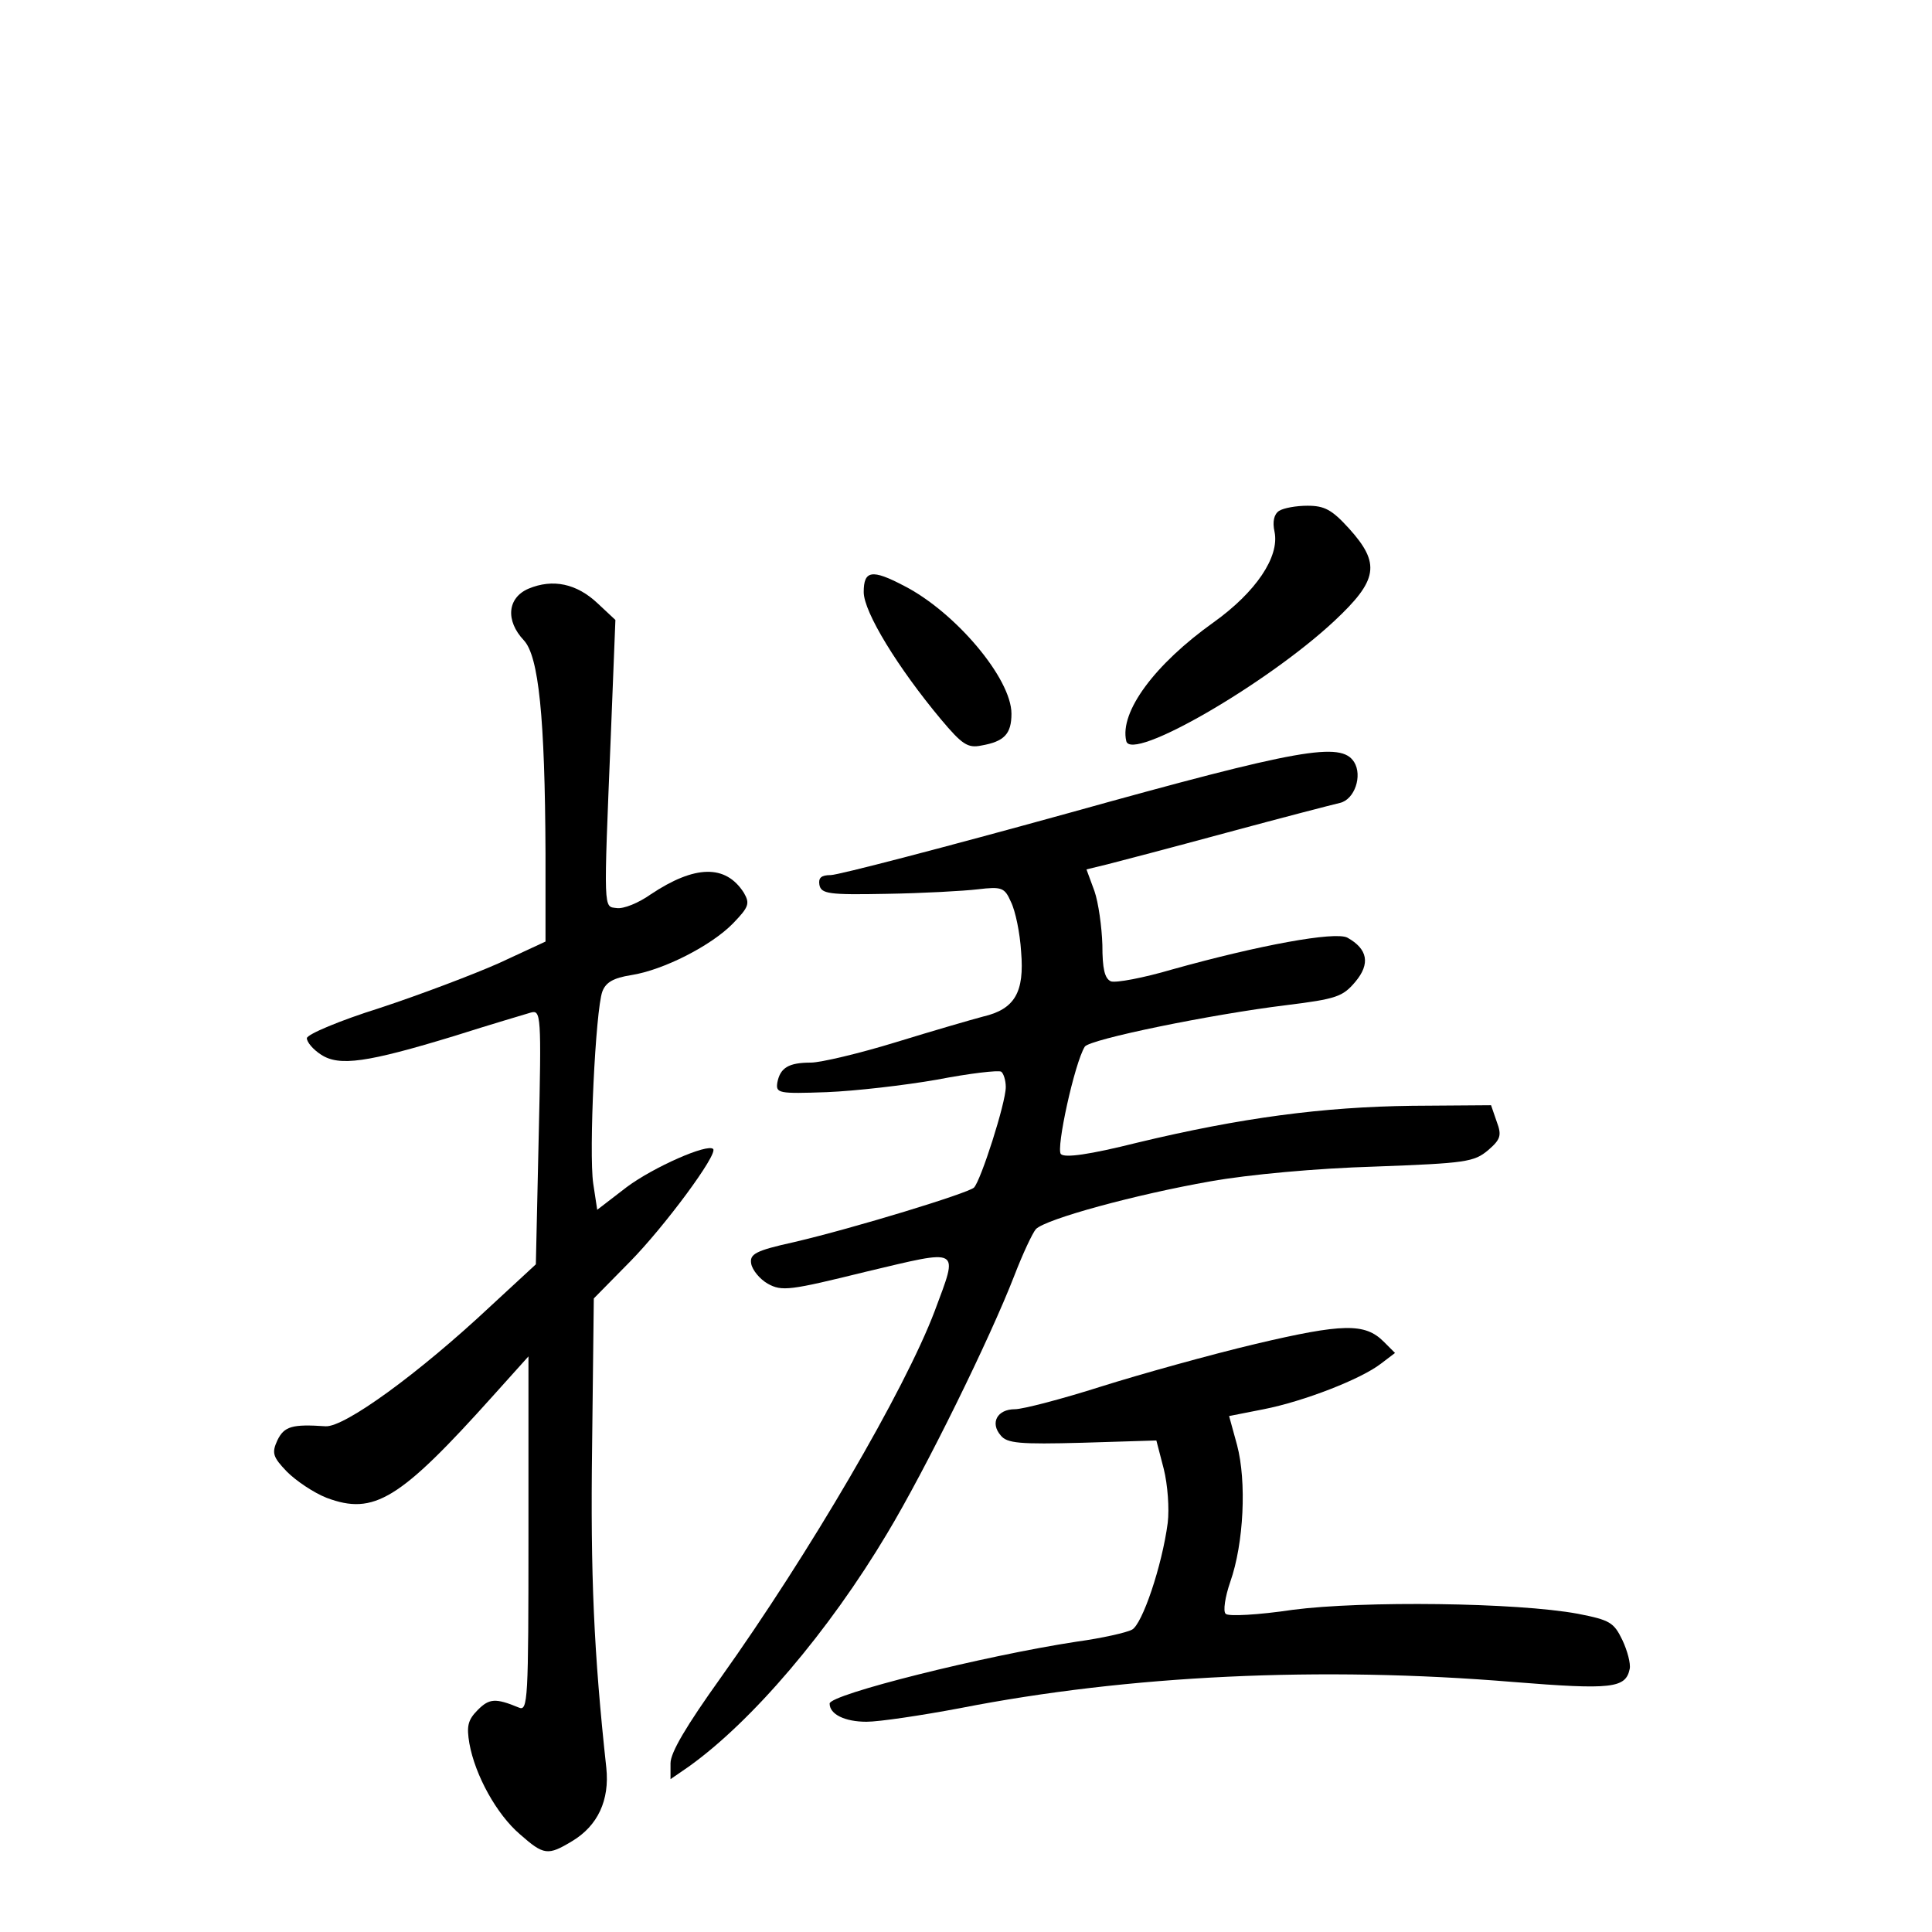 <?xml version="1.0" standalone="no"?>
<!DOCTYPE svg PUBLIC "-//W3C//DTD SVG 20010904//EN"
 "http://www.w3.org/TR/2001/REC-SVG-20010904/DTD/svg10.dtd">
<svg version="1.0" xmlns="http://www.w3.org/2000/svg"
 width="340pt" height="340pt" viewBox="0 0 340 340"
 preserveAspectRatio="xMidYMid meet">
<g transform="translate(0,340) scale(0.1,-0.1)"
fill="#000000" stroke="none">
<path d="M2251 2501 c-9 -6 -12 -19 -8 -37 9 -44 -33 -106 -107 -159 -104 -74
-166 -158 -154 -209 8 -38 247 100 366 211 77 72 82 101 26 163 -30 33 -43 40
-73 40 -20 0 -42 -4 -50 -9z"/>
<path d="M1520 2358 c0 -35 60 -133 136 -224 37 -44 47 -51 71 -46 40 7 53 20
53 56 0 62 -99 179 -189 225 -57 30 -71 27 -71 -11z"/>
<path d="M930 2364 c-37 -16 -41 -56 -8 -91 26 -28 37 -135 38 -374 l0 -156
-82 -38 c-45 -20 -140 -56 -210 -79 -70 -22 -127 -46 -128 -53 0 -7 11 -20 25
-29 32 -21 81 -14 235 33 63 20 124 38 134 41 18 5 19 -3 14 -219 l-5 -224
-79 -73 c-128 -120 -258 -214 -291 -212 -59 4 -73 0 -85 -25 -10 -22 -8 -29
17 -55 16 -16 47 -37 70 -46 83 -31 128 -4 293 180 l62 69 0 -313 c0 -293 -1
-312 -17 -305 -41 17 -52 16 -72 -4 -18 -18 -20 -29 -15 -59 10 -56 48 -125
89 -160 42 -37 49 -38 92 -12 45 27 66 72 60 129 -22 202 -28 340 -25 566 l3
260 64 65 c60 61 155 189 146 198 -10 10 -105 -32 -152 -67 l-52 -40 -7 46
c-8 55 4 305 16 338 6 16 19 24 51 29 57 9 141 52 179 91 28 29 30 35 19 54
-32 50 -86 49 -164 -3 -21 -15 -48 -26 -60 -24 -23 3 -23 -10 -10 305 l8 202
-31 29 c-37 35 -79 44 -122 26z"/>
<path d="M1880 1969 c-217 -60 -405 -109 -418 -109 -17 0 -22 -5 -20 -17 3
-16 16 -18 118 -16 63 1 136 5 161 8 42 5 47 3 58 -22 8 -16 16 -55 18 -88 6
-71 -11 -101 -67 -114 -19 -5 -88 -25 -153 -45 -65 -20 -133 -36 -150 -36 -39
0 -54 -9 -59 -35 -3 -19 2 -20 87 -17 50 2 137 12 194 22 57 11 108 17 113 14
4 -3 8 -15 8 -27 0 -28 -44 -165 -56 -177 -11 -10 -210 -71 -317 -96 -68 -15
-78 -21 -75 -38 2 -11 15 -27 29 -35 25 -14 39 -12 173 21 169 40 163 44 121
-69 -53 -140 -221 -427 -377 -646 -60 -84 -88 -131 -88 -150 l0 -28 32 22
c112 80 247 239 349 410 68 113 181 343 224 454 15 39 32 75 38 82 18 18 176
61 307 84 67 12 187 23 289 26 161 6 175 8 200 29 22 19 24 26 15 50 l-10 29
-139 -1 c-157 -2 -301 -21 -484 -65 -84 -21 -127 -27 -134 -20 -9 9 24 160 42
189 8 13 223 57 354 73 89 11 100 15 122 41 27 32 22 58 -14 78 -22 11 -154
-13 -308 -56 -51 -15 -99 -24 -108 -21 -11 5 -15 22 -15 64 -1 32 -7 75 -14
95 l-14 38 37 9 c20 5 115 30 211 56 96 26 185 49 198 52 26 6 40 48 25 72
-23 36 -94 24 -503 -90z"/>
<path d="M2210 1035 c-80 -19 -202 -53 -272 -75 -69 -22 -138 -40 -152 -40
-31 0 -44 -24 -25 -46 11 -14 33 -16 144 -13 l130 4 13 -50 c7 -28 10 -70 7
-95 -10 -76 -45 -179 -63 -188 -9 -5 -53 -15 -97 -21 -164 -25 -435 -93 -435
-109 0 -19 27 -32 65 -32 22 0 96 11 165 24 296 58 635 74 973 46 174 -14 198
-11 205 23 2 9 -4 32 -13 51 -15 31 -22 35 -78 46 -108 20 -379 23 -502 7 -60
-9 -114 -12 -118 -7 -5 4 -1 30 8 56 24 68 29 177 12 241 l-14 51 61 12 c71
14 171 53 206 80 l25 19 -20 20 c-33 33 -72 32 -225 -4z"/>
</g>
</svg>

